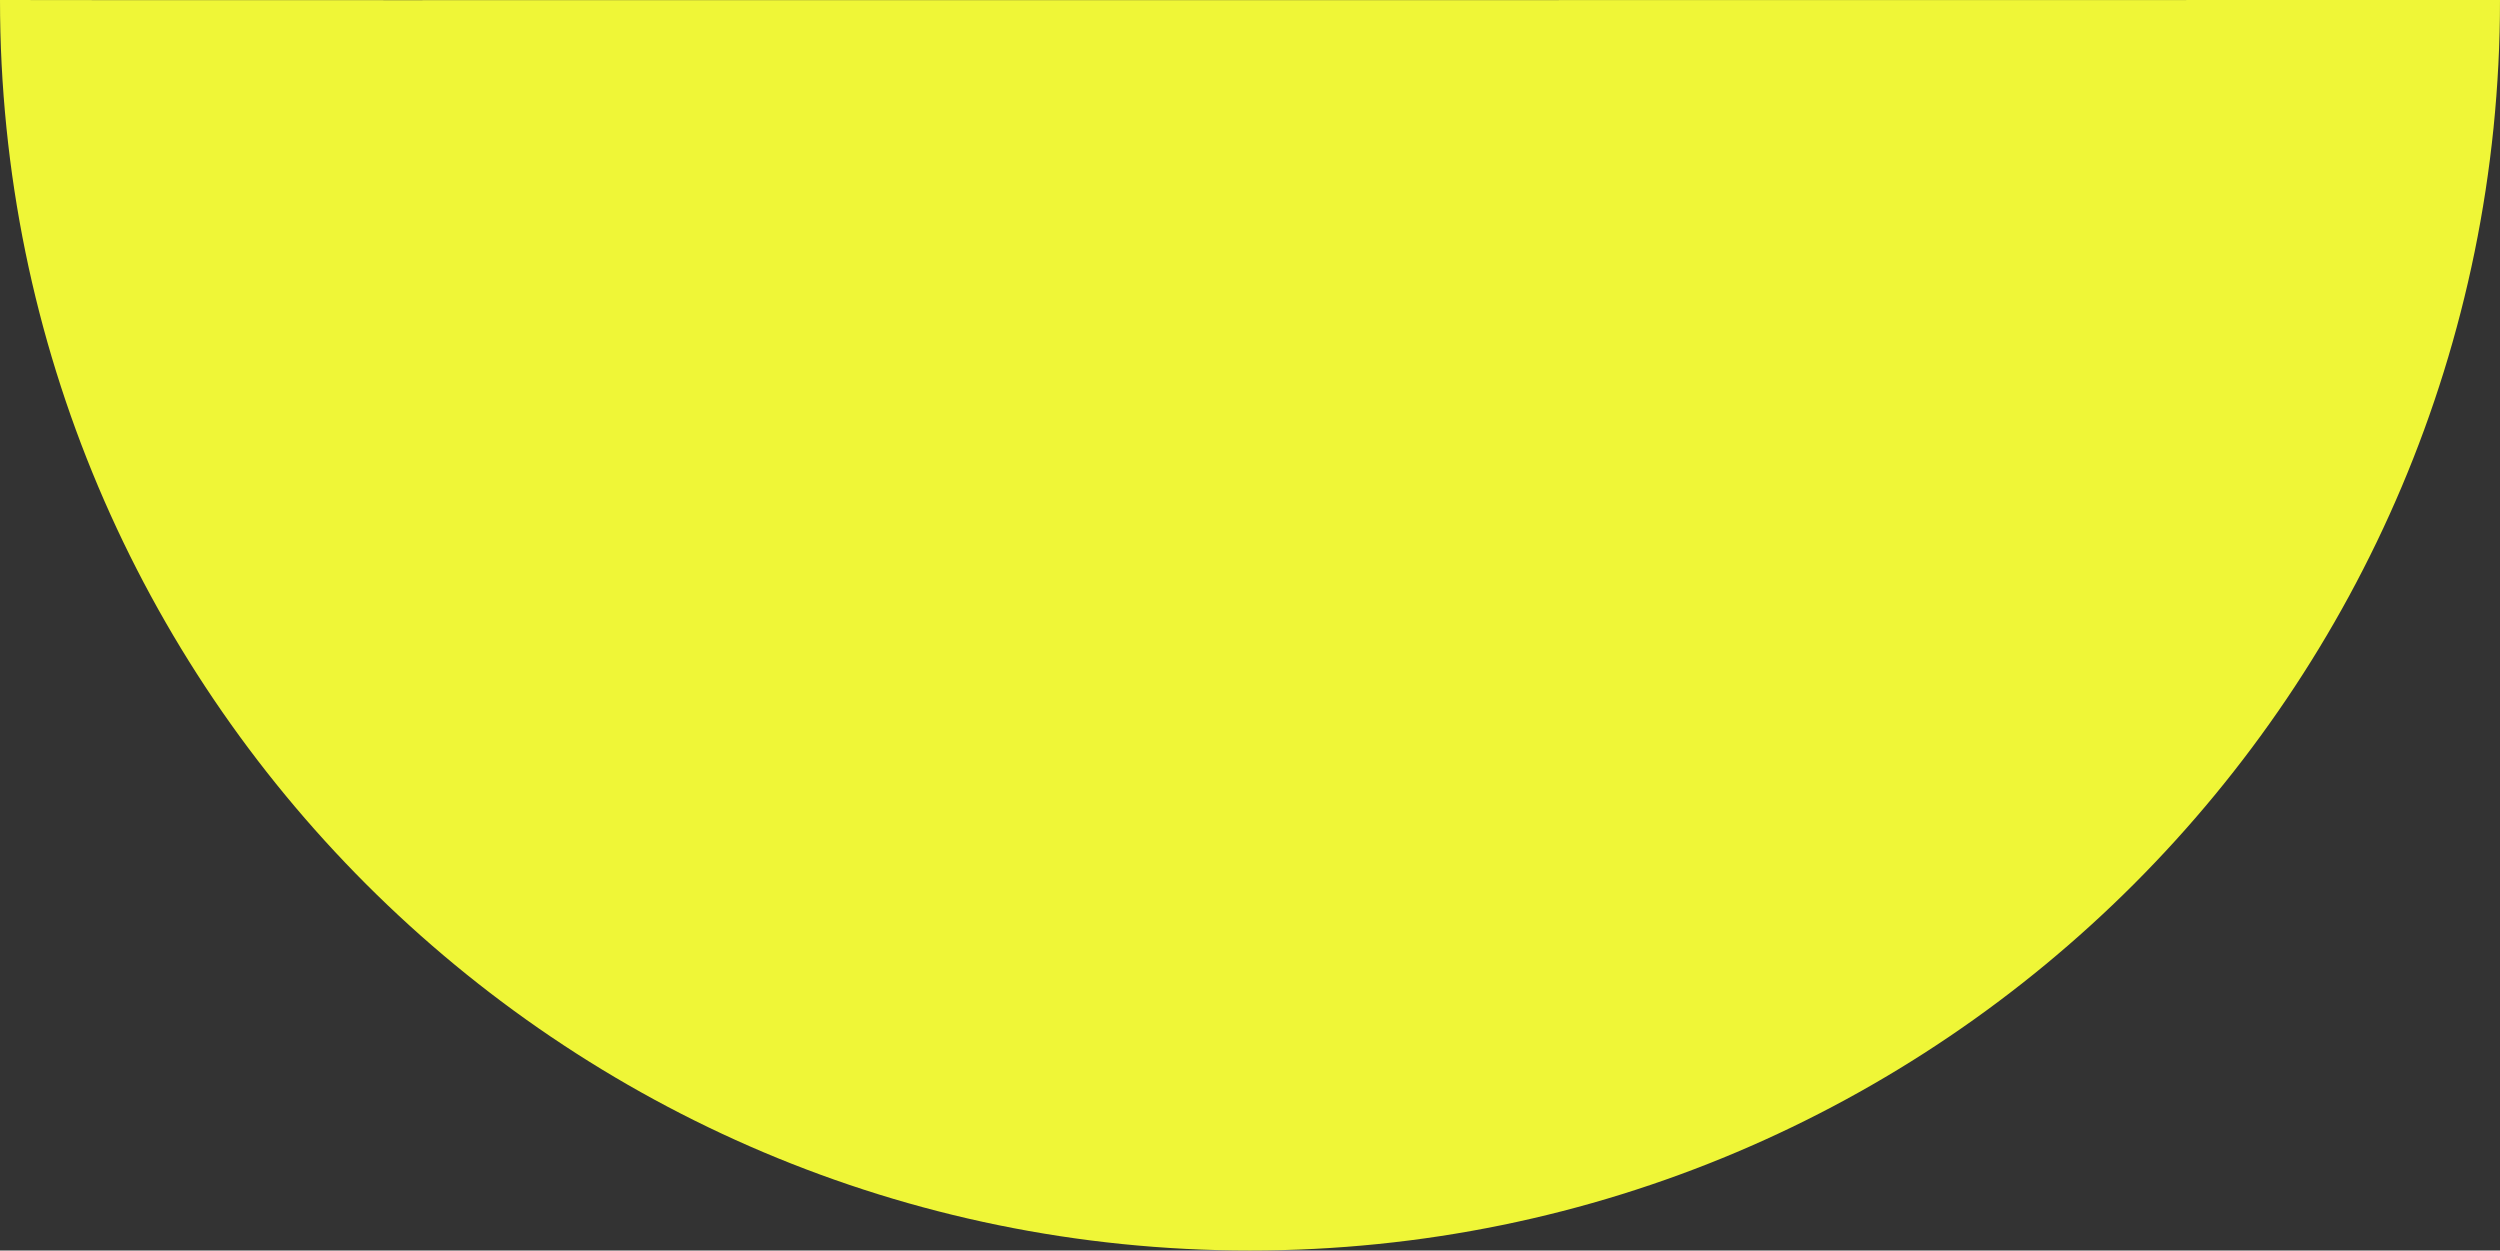 <?xml version="1.0" encoding="utf-8"?>
<!-- Generator: Adobe Illustrator 16.2.0, SVG Export Plug-In . SVG Version: 6.00 Build 0)  -->
<!DOCTYPE svg PUBLIC "-//W3C//DTD SVG 1.1//EN" "http://www.w3.org/Graphics/SVG/1.1/DTD/svg11.dtd">
<svg version="1.1" id="Calque_1" xmlns="http://www.w3.org/2000/svg" xmlns:xlink="http://www.w3.org/1999/xlink" x="0px" y="0px"
	 width="152px" height="76.032px" viewBox="0 0 152 76.032" enable-background="new 0 0 152 76.032" xml:space="preserve">
<rect x="0" y="0" width="152" height="76.032" fill="#333333" stroke="none"/>
<g>
	<path fill-rule="evenodd" clip-rule="evenodd" fill="#EFF637" d="M152,0c0,41.974-34.026,76.031-76,76.031S0,41.974,0,0
		C0,0.026,152-0.004,152,0z"/>
</g>
</svg>
